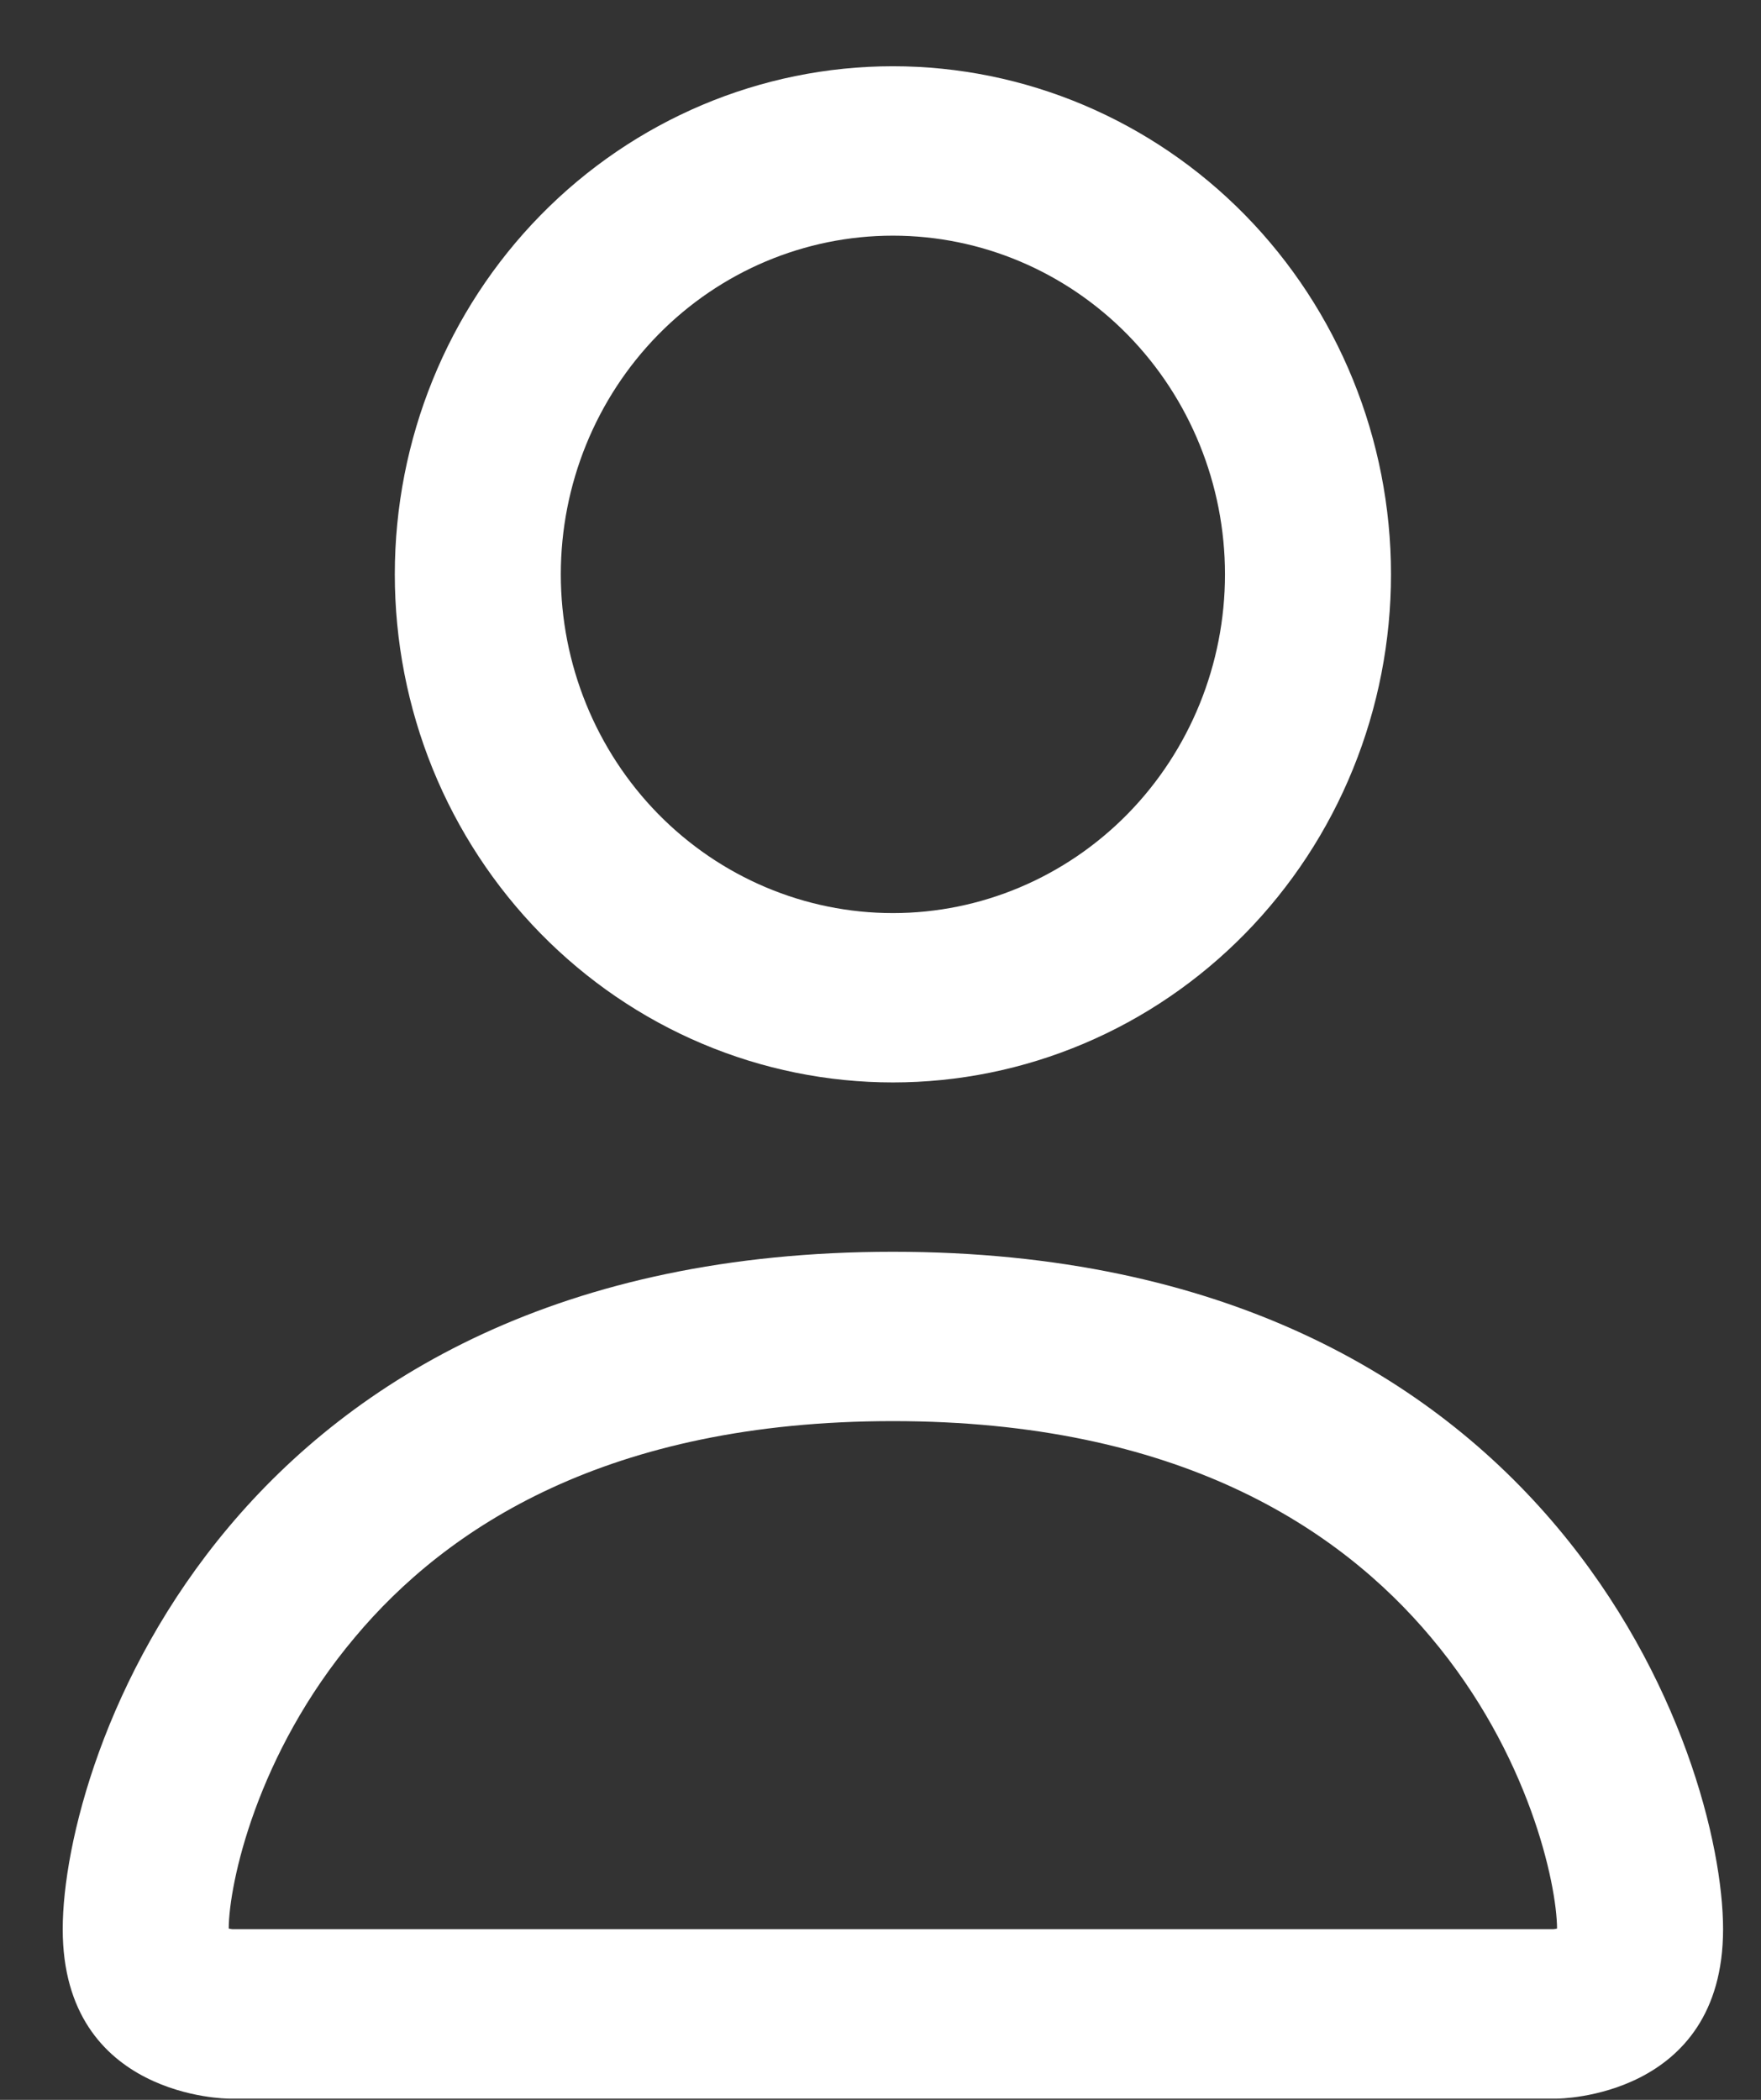 <svg width="26" height="31" viewBox="0 0 26 31" fill="none" xmlns="http://www.w3.org/2000/svg">
<rect x="0" y="0" width="26" height="31" fill="#333333" stroke="none"/>
<path d="M22.989 30.982C22.989 30.982 25.44 30.982 25.44 28.481C25.44 25.981 22.989 18.48 13.183 18.48C3.377 18.48 0.926 25.981 0.926 28.481C0.926 30.982 3.377 30.982 3.377 30.982H22.989ZM3.431 28.481C3.413 28.479 3.395 28.475 3.377 28.471C3.38 27.811 3.787 25.896 5.24 24.171C6.594 22.553 8.971 20.98 13.183 20.98C17.392 20.98 19.77 22.556 21.126 24.171C22.579 25.896 22.984 27.814 22.989 28.471L22.969 28.476C22.958 28.478 22.946 28.48 22.935 28.481H3.431ZM13.183 13.48C14.483 13.48 15.73 12.953 16.65 12.015C17.569 11.077 18.086 9.805 18.086 8.479C18.086 7.153 17.569 5.881 16.65 4.943C15.73 4.005 14.483 3.479 13.183 3.479C11.883 3.479 10.636 4.005 9.716 4.943C8.797 5.881 8.28 7.153 8.28 8.479C8.28 9.805 8.797 11.077 9.716 12.015C10.636 12.953 11.883 13.48 13.183 13.48ZM20.537 8.479C20.537 9.464 20.347 10.44 19.977 11.35C19.608 12.26 19.066 13.086 18.383 13.783C17.7 14.479 16.89 15.032 15.997 15.409C15.105 15.786 14.149 15.98 13.183 15.98C12.217 15.98 11.261 15.786 10.369 15.409C9.476 15.032 8.666 14.479 7.983 13.783C7.3 13.086 6.758 12.26 6.388 11.35C6.019 10.44 5.829 9.464 5.829 8.479C5.829 6.49 6.603 4.582 7.983 3.175C9.362 1.769 11.232 0.978 13.183 0.978C15.133 0.978 17.004 1.769 18.383 3.175C19.762 4.582 20.537 6.49 20.537 8.479Z" fill="white"/>
</svg>
